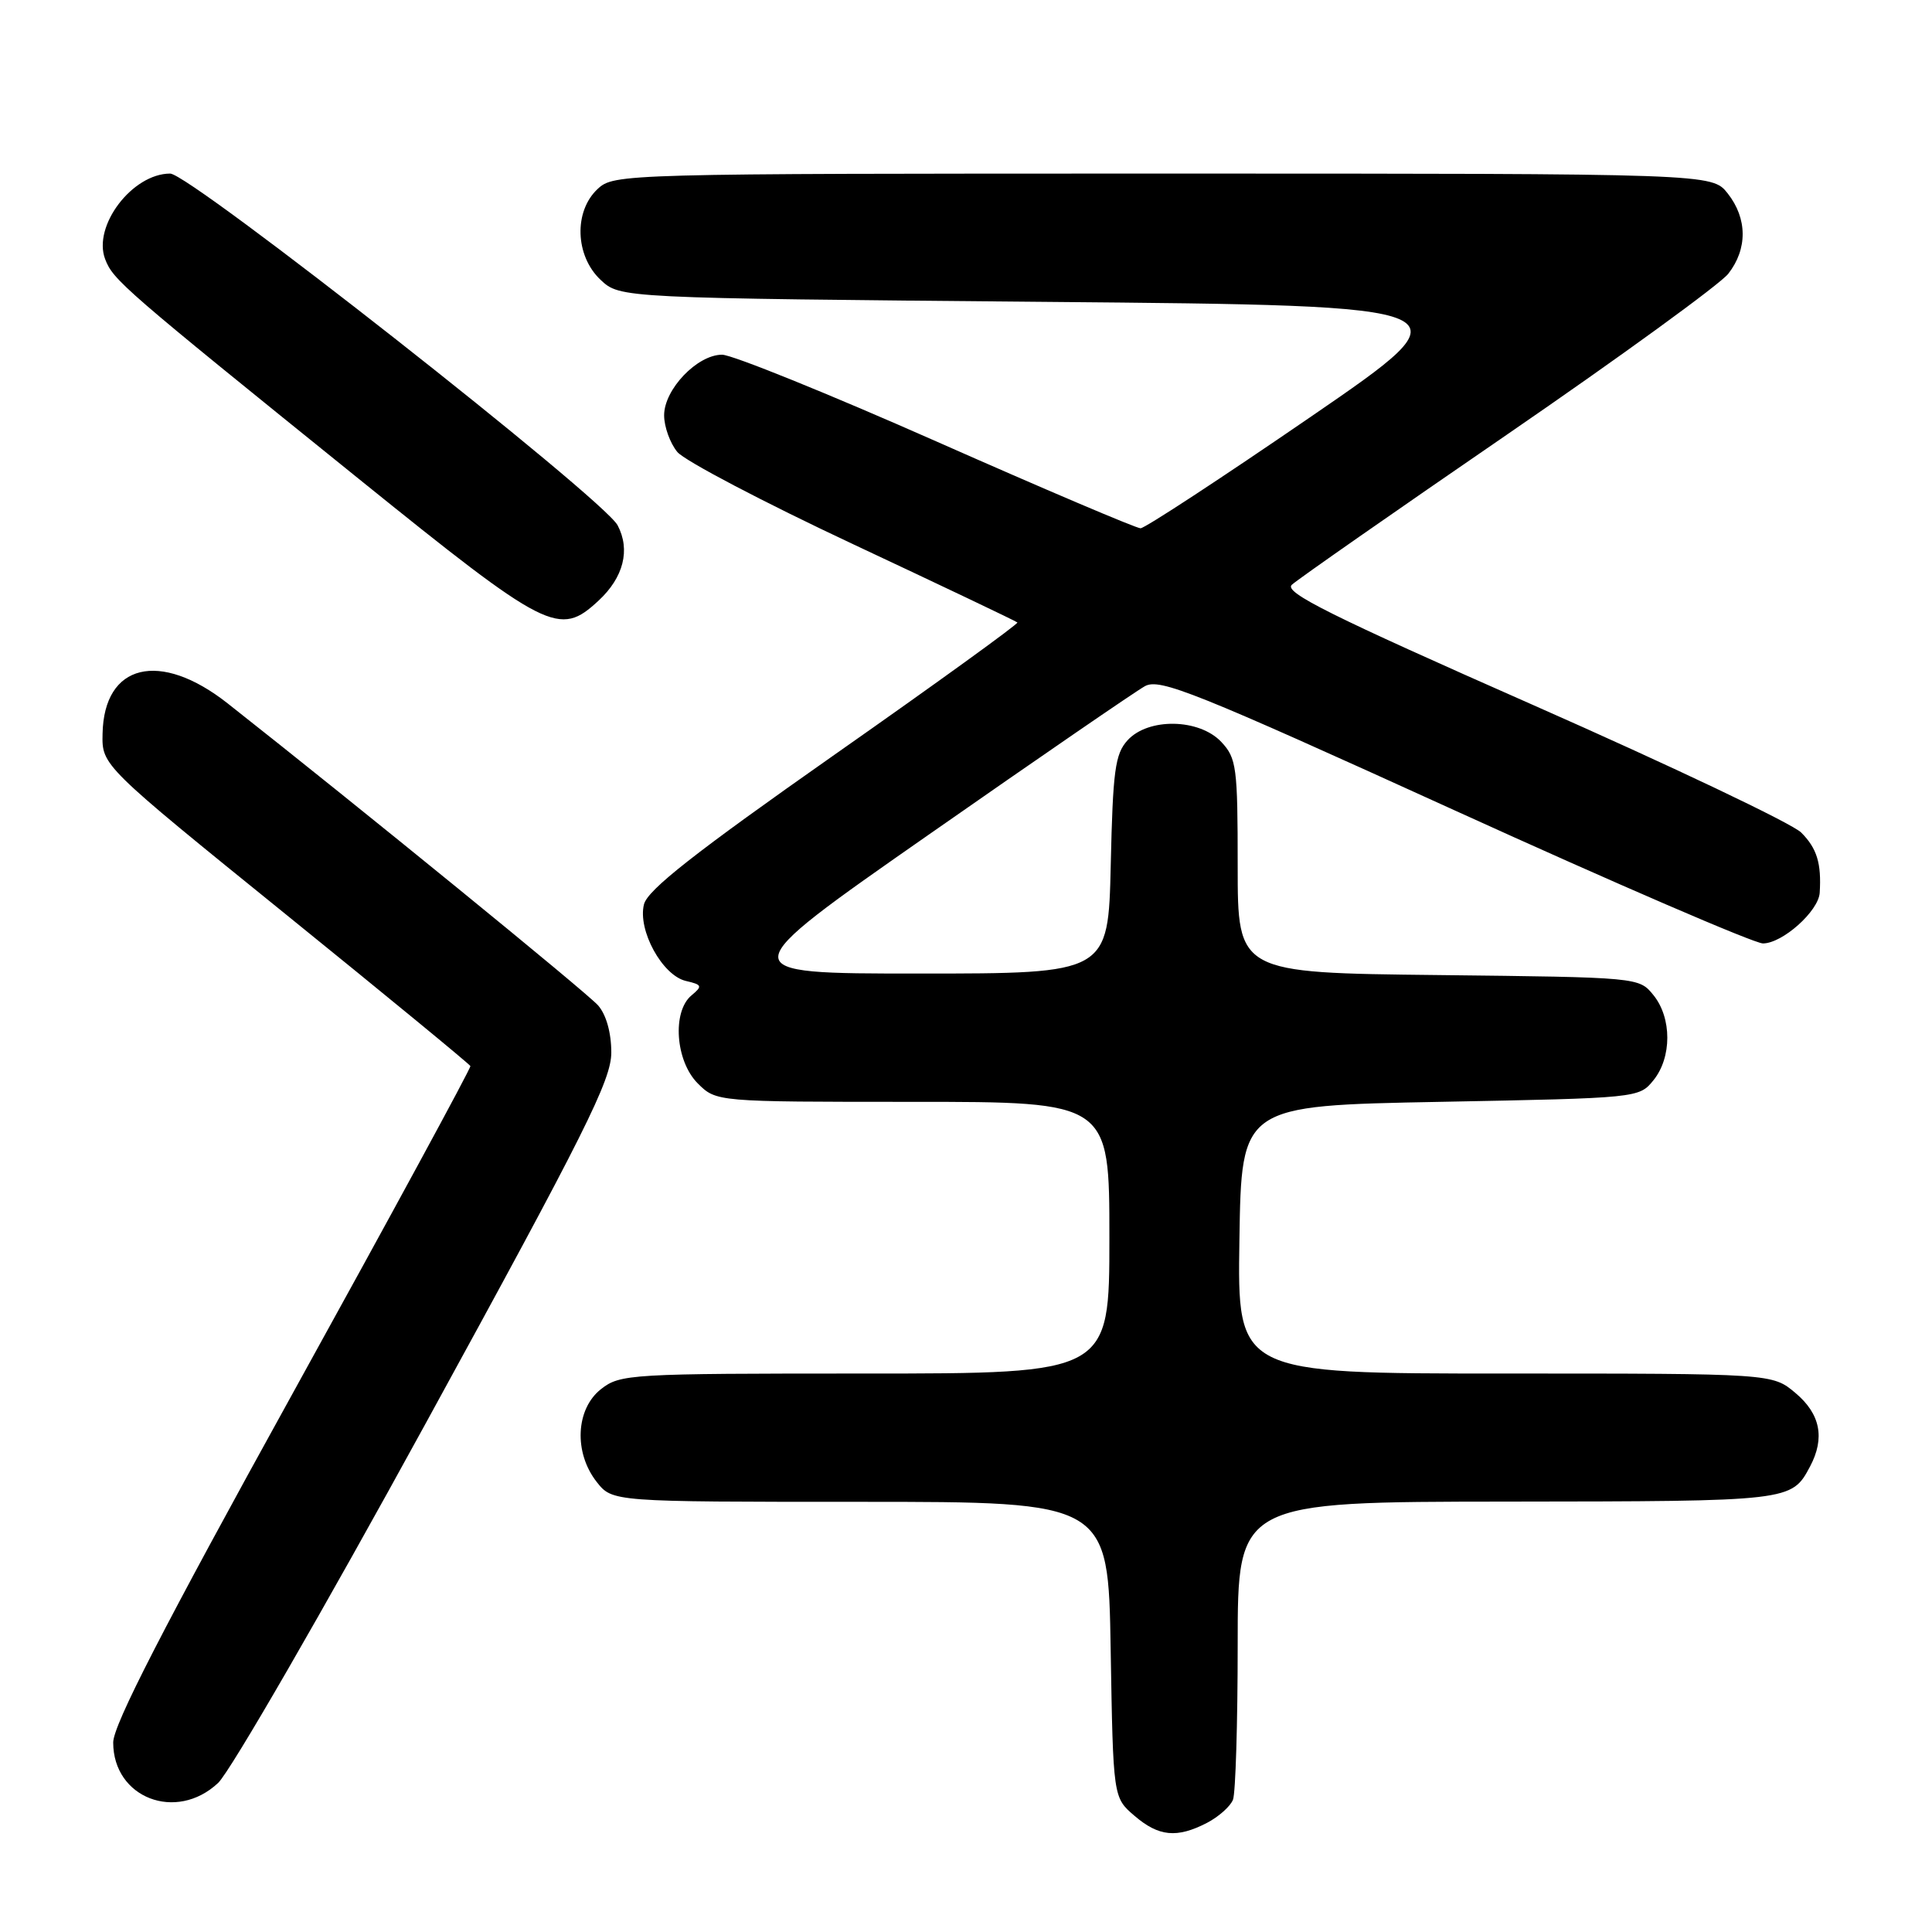 <?xml version="1.0" encoding="UTF-8" standalone="no"?>
<!DOCTYPE svg PUBLIC "-//W3C//DTD SVG 1.1//EN" "http://www.w3.org/Graphics/SVG/1.1/DTD/svg11.dtd" >
<svg xmlns="http://www.w3.org/2000/svg" xmlns:xlink="http://www.w3.org/1999/xlink" version="1.1" viewBox="0 0 256 256">
 <g >
 <path fill="currentColor"
d=" M 159.93 241.54 C 161.48 240.73 163.04 239.35 163.38 238.46 C 163.72 237.56 164.00 228.32 164.00 217.92 C 164.00 199.00 164.00 199.00 199.75 198.97 C 237.37 198.93 237.38 198.93 239.84 194.32 C 241.84 190.55 241.21 187.36 237.92 184.59 C 234.85 182.00 234.85 182.00 199.40 182.00 C 163.95 182.00 163.95 182.00 164.23 164.25 C 164.50 146.50 164.50 146.50 190.84 146.00 C 217.04 145.50 217.19 145.49 219.09 143.14 C 221.54 140.12 221.54 134.88 219.09 131.86 C 217.18 129.50 217.16 129.50 190.59 129.20 C 164.00 128.91 164.00 128.91 164.00 114.77 C 164.00 101.63 163.85 100.47 161.83 98.31 C 158.90 95.20 152.14 95.08 149.40 98.10 C 147.75 99.92 147.46 102.13 147.18 114.60 C 146.85 129.00 146.85 129.00 121.77 129.00 C 96.69 129.00 96.69 129.00 123.10 110.57 C 137.62 100.43 150.49 91.59 151.71 90.92 C 153.67 89.84 158.26 91.68 192.71 107.36 C 214.04 117.07 232.45 125.01 233.60 125.01 C 236.19 125.00 240.96 120.74 241.12 118.30 C 241.36 114.40 240.76 112.41 238.67 110.32 C 237.48 109.12 221.50 101.52 203.17 93.43 C 176.27 81.56 170.10 78.49 171.17 77.49 C 171.90 76.80 184.76 67.83 199.75 57.54 C 214.73 47.25 227.89 37.68 229.00 36.28 C 231.57 33.00 231.55 28.96 228.93 25.63 C 226.85 23.00 226.85 23.00 154.12 23.00 C 82.30 23.00 81.35 23.03 79.19 25.04 C 76.01 28.00 76.20 33.90 79.58 37.08 C 82.16 39.50 82.16 39.50 138.65 40.00 C 195.14 40.50 195.14 40.50 173.65 55.25 C 161.83 63.36 151.69 70.00 151.13 70.00 C 150.56 70.00 138.39 64.83 124.09 58.50 C 109.78 52.17 97.00 47.00 95.68 47.00 C 92.39 47.00 88.00 51.59 88.00 55.03 C 88.00 56.54 88.79 58.73 89.75 59.89 C 90.71 61.05 101.17 66.54 113.00 72.09 C 124.83 77.64 134.64 82.31 134.81 82.48 C 134.98 82.65 124.06 90.55 110.54 100.03 C 92.05 113.01 85.81 117.91 85.33 119.83 C 84.47 123.25 87.76 129.25 90.88 129.98 C 93.04 130.48 93.11 130.66 91.63 131.89 C 89.04 134.04 89.50 140.59 92.45 143.55 C 94.91 146.00 94.91 146.00 120.95 146.00 C 147.00 146.00 147.00 146.00 147.00 164.00 C 147.00 182.00 147.00 182.00 114.63 182.00 C 83.41 182.00 82.18 182.07 79.63 184.07 C 76.28 186.71 76.01 192.48 79.07 196.37 C 81.15 199.00 81.15 199.00 114.00 199.00 C 146.85 199.00 146.85 199.00 147.17 218.59 C 147.50 238.18 147.50 238.18 150.31 240.59 C 153.53 243.36 155.94 243.60 159.93 241.54 Z  M 28.90 236.25 C 30.51 234.74 42.89 213.30 56.41 188.60 C 77.61 149.90 81.00 143.12 81.00 139.46 C 81.00 136.85 80.33 134.45 79.25 133.22 C 77.76 131.52 47.43 106.80 30.16 93.20 C 21.18 86.13 13.77 87.93 13.59 97.23 C 13.50 101.43 13.50 101.43 37.83 121.12 C 51.21 131.95 62.23 141.01 62.33 141.26 C 62.42 141.51 51.81 161.05 38.75 184.69 C 21.63 215.68 15.00 228.57 15.00 230.89 C 15.00 238.24 23.35 241.46 28.90 236.25 Z  M 79.31 79.59 C 82.63 76.51 83.55 72.86 81.84 69.61 C 79.97 66.07 25.18 23.00 22.55 23.00 C 17.54 23.00 12.26 29.93 13.93 34.33 C 14.99 37.11 16.24 38.19 47.50 63.42 C 72.61 83.68 74.09 84.43 79.31 79.59 Z "/>
</g>
</svg>